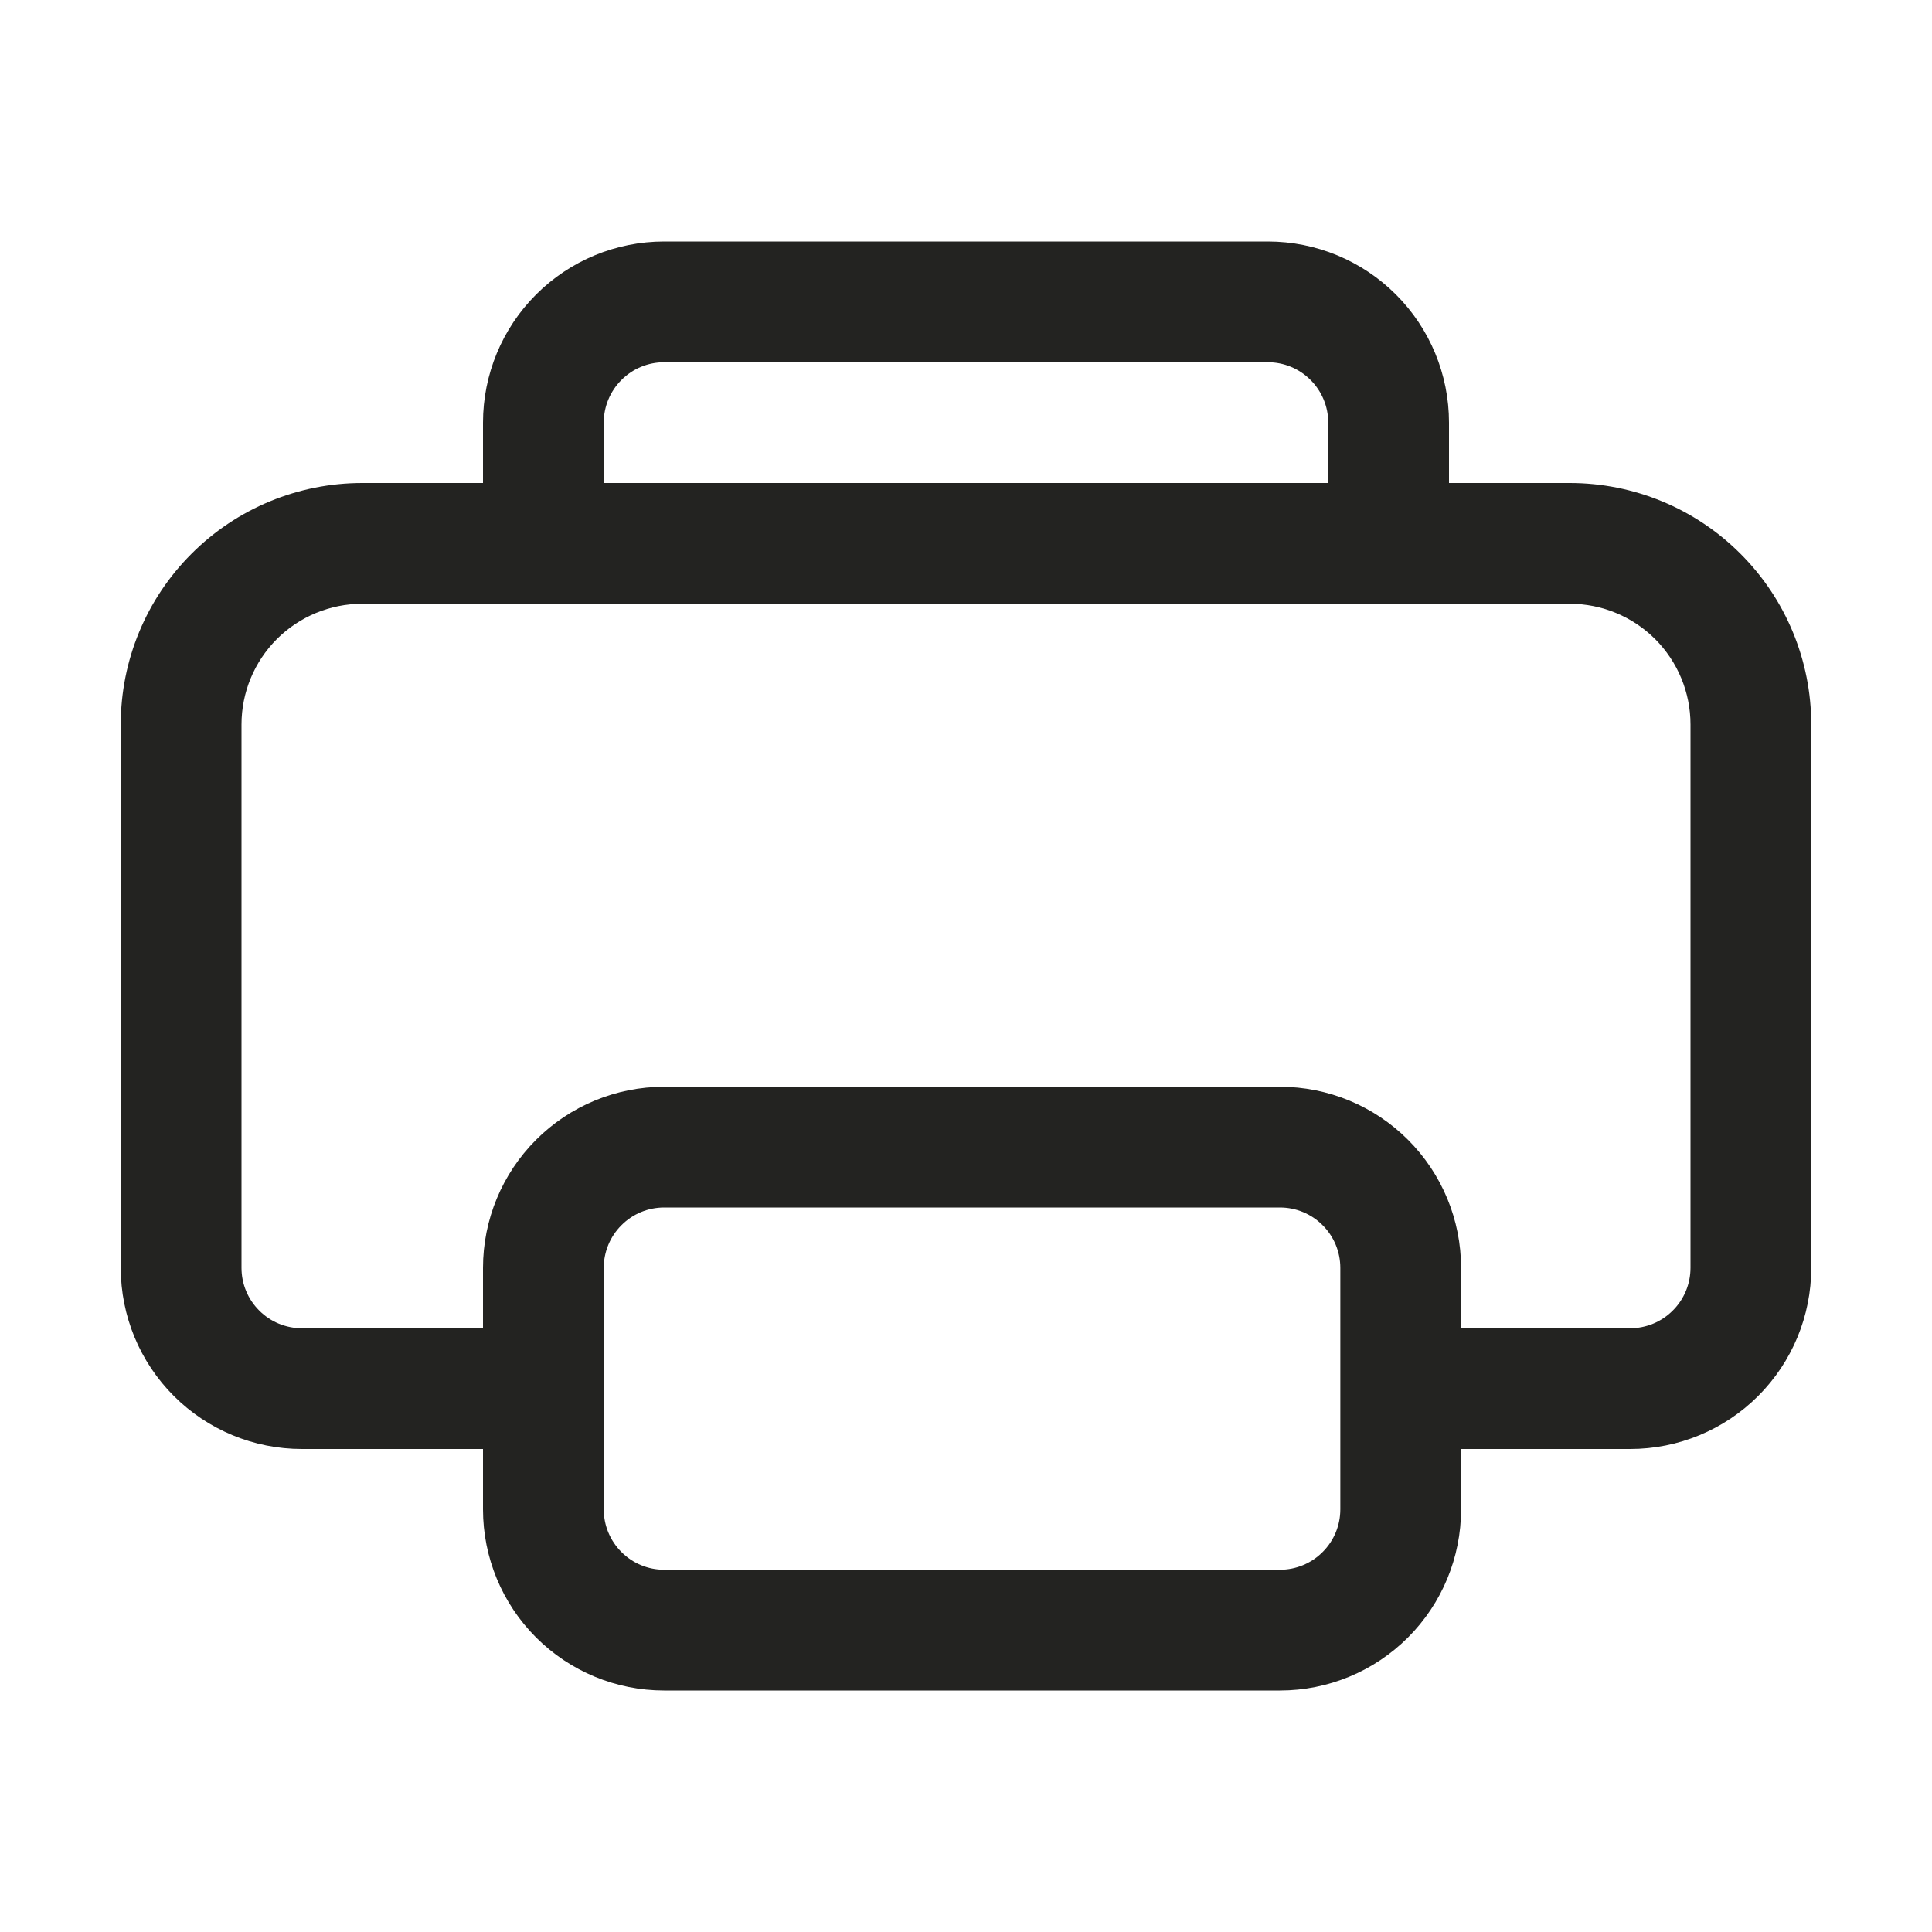 <svg width="24" height="24" viewBox="0 0 24 24" fill="none" xmlns="http://www.w3.org/2000/svg">
<path d="M6 5.25C6 4.653 6.237 4.081 6.659 3.659C7.081 3.237 7.653 3 8.25 3H15.75C16.347 3 16.919 3.237 17.341 3.659C17.763 4.081 18 4.653 18 5.25V6H19.5C20.296 6 21.059 6.316 21.621 6.879C22.184 7.441 22.5 8.204 22.5 9V15.75C22.5 16.347 22.263 16.919 21.841 17.341C21.419 17.763 20.847 18 20.25 18H18.15V18.75C18.15 19.347 17.913 19.919 17.491 20.341C17.069 20.763 16.497 21 15.9 21H8.25C7.653 21 7.081 20.763 6.659 20.341C6.237 19.919 6 19.347 6 18.75V18H3.75C3.153 18 2.581 17.763 2.159 17.341C1.737 16.919 1.5 16.347 1.5 15.75V9C1.5 8.204 1.816 7.441 2.379 6.879C2.941 6.316 3.704 6 4.5 6H6V5.25ZM16.5 6V5.25C16.5 5.051 16.421 4.86 16.28 4.72C16.14 4.579 15.949 4.5 15.75 4.5H8.25C8.051 4.5 7.86 4.579 7.72 4.72C7.579 4.86 7.5 5.051 7.5 5.25V6H16.5ZM6 7.5H4.5C4.102 7.5 3.721 7.658 3.439 7.939C3.158 8.221 3 8.602 3 9V15.75C3 15.949 3.079 16.14 3.22 16.28C3.36 16.421 3.551 16.5 3.75 16.5H6V15.75C6 15.153 6.237 14.581 6.659 14.159C7.081 13.737 7.653 13.5 8.25 13.5H15.9C16.497 13.5 17.069 13.737 17.491 14.159C17.913 14.581 18.15 15.153 18.15 15.75V16.5H20.25C20.449 16.5 20.64 16.421 20.78 16.28C20.921 16.14 21 15.949 21 15.75V9C21 8.602 20.842 8.221 20.561 7.939C20.279 7.658 19.898 7.5 19.5 7.5H6ZM8.25 15C8.051 15 7.86 15.079 7.72 15.22C7.579 15.36 7.5 15.551 7.5 15.75V18.75C7.5 18.949 7.579 19.14 7.72 19.28C7.86 19.421 8.051 19.5 8.25 19.5H15.9C16.099 19.5 16.29 19.421 16.43 19.28C16.571 19.14 16.65 18.949 16.65 18.75V15.75C16.65 15.551 16.571 15.36 16.43 15.22C16.29 15.079 16.099 15 15.9 15H8.25Z" fill="#232321"/>
</svg>
